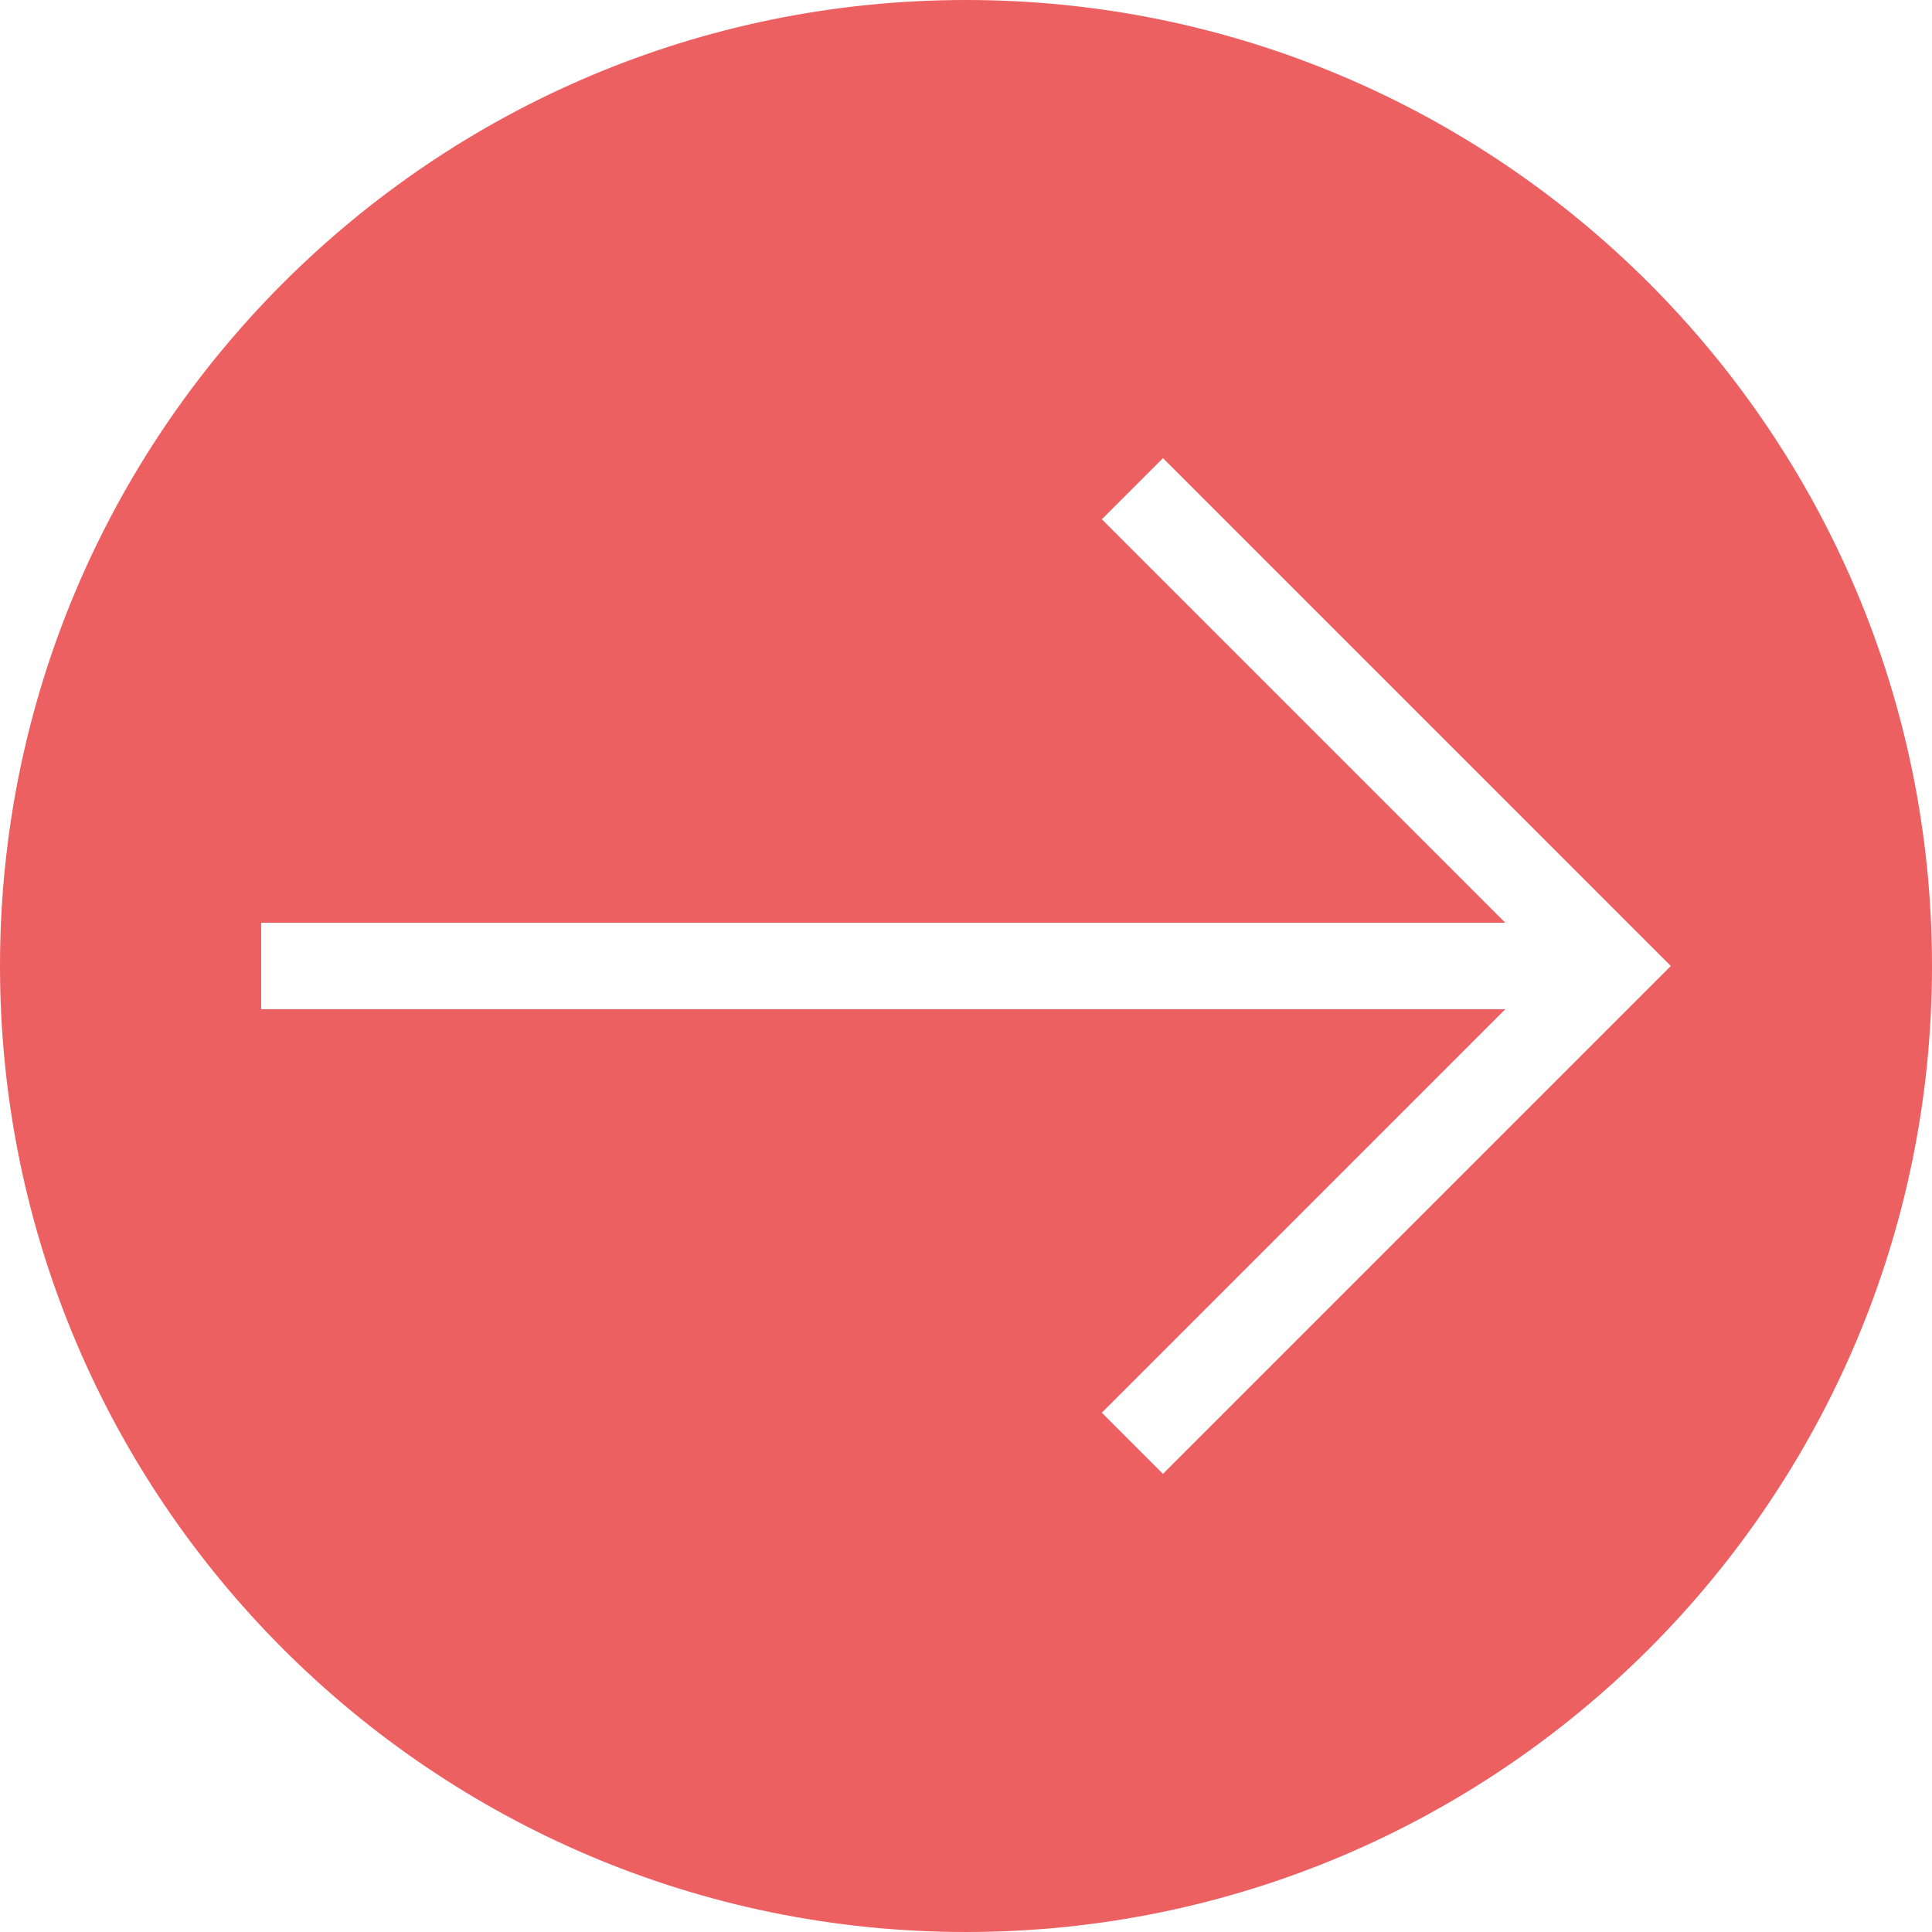 <?xml version="1.0" encoding="UTF-8" standalone="no"?><!DOCTYPE svg PUBLIC "-//W3C//DTD SVG 1.1//EN" "http://www.w3.org/Graphics/SVG/1.1/DTD/svg11.dtd"><svg width="100%" height="100%" viewBox="0 0 200 200" version="1.1" xmlns="http://www.w3.org/2000/svg" xmlns:xlink="http://www.w3.org/1999/xlink" xml:space="preserve" xmlns:serif="http://www.serif.com/" style="fill-rule:evenodd;clip-rule:evenodd;stroke-linejoin:round;stroke-miterlimit:2;"><g><path d="M100,0c55.192,0 100,44.808 100,100c0,55.192 -44.808,100 -100,100c-55.192,0 -100,-44.808 -100,-100c0,-55.192 44.808,-100 100,-100Zm66.633,93.67l6.33,6.33l-52.574,52.574l-6.33,-6.33l41.768,-41.768l-128.79,0l0,-8.952l128.79,0l-41.768,-41.768l6.33,-6.33l46.244,46.244Z" style="fill:#ed6062;"/></g></svg>